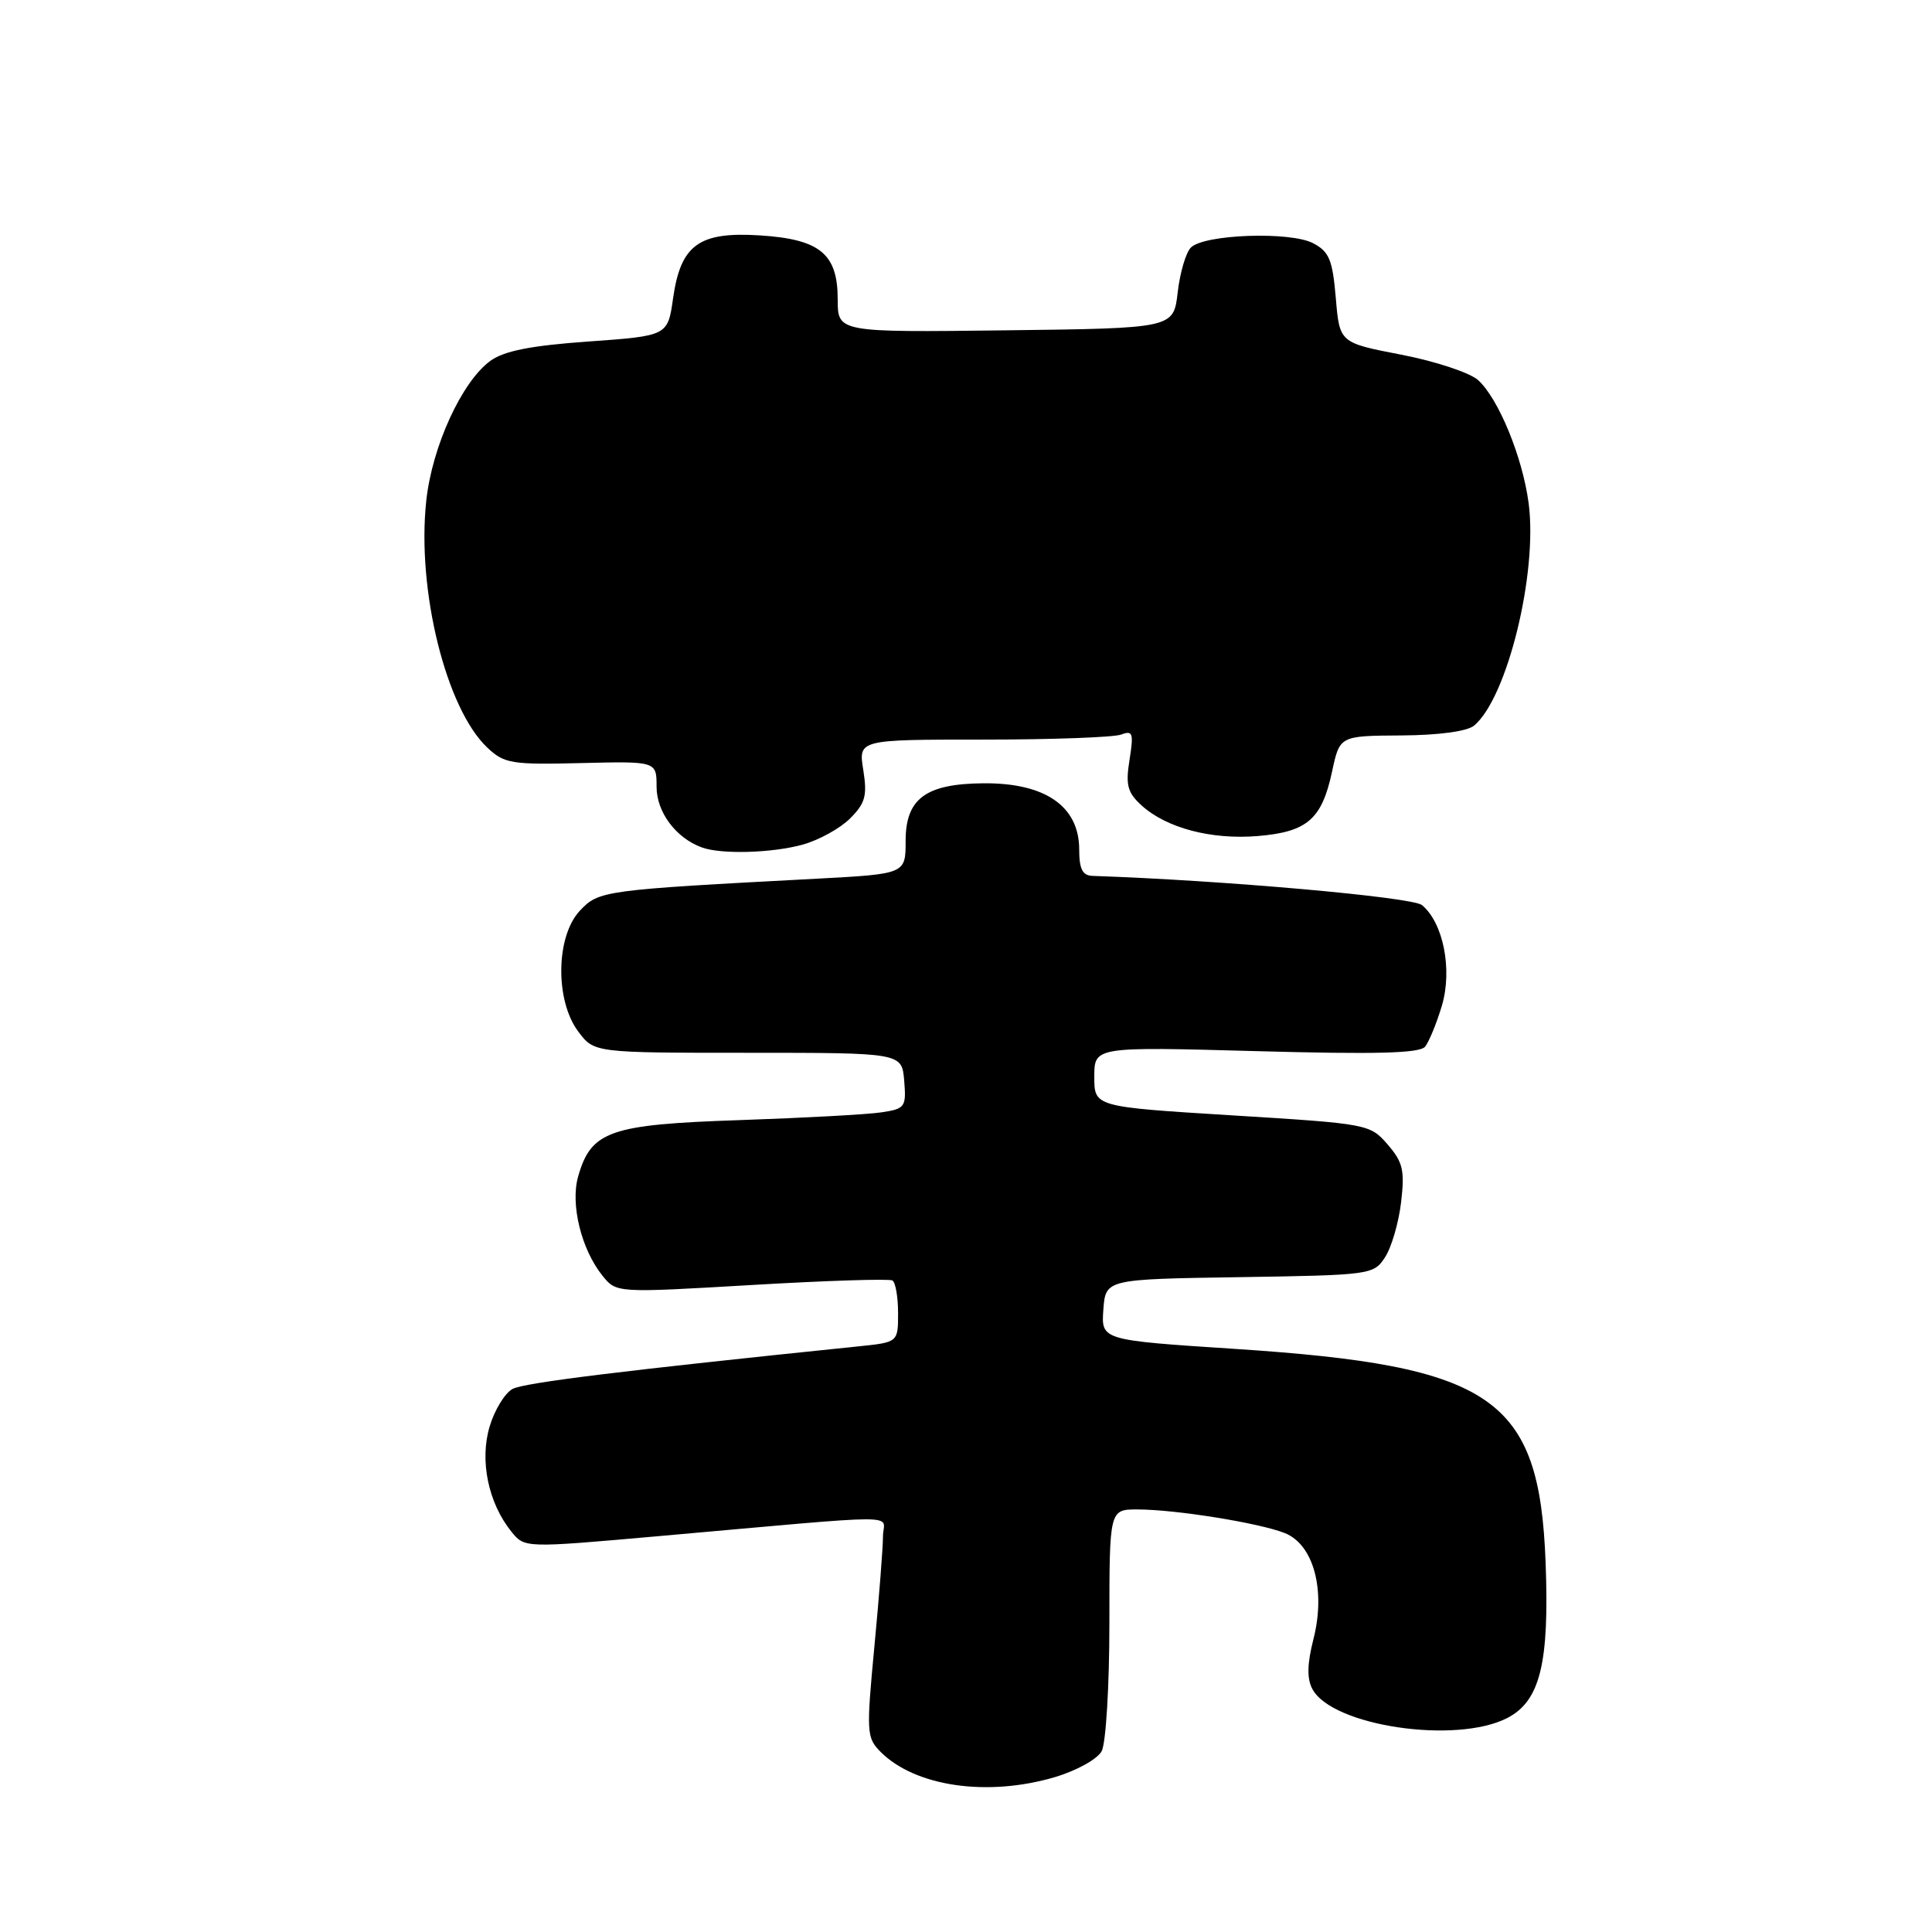 <?xml version="1.0" encoding="UTF-8" standalone="no"?>
<!DOCTYPE svg PUBLIC "-//W3C//DTD SVG 1.1//EN" "http://www.w3.org/Graphics/SVG/1.1/DTD/svg11.dtd" >
<svg xmlns="http://www.w3.org/2000/svg" xmlns:xlink="http://www.w3.org/1999/xlink" version="1.1" viewBox="0 0 256 256">
 <g >
 <path fill="currentColor"
d=" M 139.80 235.47 C 142.68 234.61 145.42 233.09 145.98 232.03 C 146.54 230.98 147.00 223.37 147.00 215.07 C 147.00 200.00 147.00 200.00 150.75 200.01 C 155.81 200.02 166.86 201.80 170.24 203.14 C 174.06 204.66 175.69 210.70 174.04 217.18 C 173.20 220.48 173.16 222.43 173.90 223.81 C 176.52 228.71 192.94 231.15 199.73 227.64 C 204.08 225.39 205.31 220.38 204.80 207.01 C 203.97 185.17 197.88 180.98 163.70 178.74 C 145.91 177.58 145.91 177.58 146.20 173.54 C 146.50 169.50 146.50 169.50 164.24 169.23 C 181.62 168.96 182.02 168.91 183.52 166.60 C 184.37 165.31 185.33 162.03 185.65 159.32 C 186.15 155.08 185.90 154.00 183.87 151.65 C 181.53 148.95 181.28 148.90 163.25 147.79 C 145.00 146.66 145.00 146.66 145.00 142.68 C 145.00 138.69 145.00 138.69 166.43 139.28 C 182.38 139.72 188.11 139.57 188.83 138.69 C 189.36 138.03 190.36 135.59 191.06 133.25 C 192.47 128.47 191.25 122.28 188.42 119.93 C 187.14 118.87 162.03 116.64 144.75 116.06 C 143.44 116.01 143.00 115.15 143.00 112.57 C 143.00 106.83 138.49 103.71 130.27 103.79 C 122.65 103.86 120.00 105.83 120.00 111.42 C 120.00 115.80 120.00 115.80 108.25 116.43 C 79.88 117.93 79.35 118.00 76.83 120.68 C 73.65 124.07 73.53 132.56 76.62 136.68 C 78.73 139.50 78.73 139.50 99.12 139.50 C 119.50 139.50 119.50 139.50 119.81 143.19 C 120.10 146.69 119.93 146.92 116.81 147.39 C 114.99 147.67 106.54 148.13 98.03 148.42 C 80.79 149.00 78.33 149.85 76.61 155.88 C 75.55 159.56 77.03 165.58 79.85 169.06 C 81.68 171.32 81.68 171.32 99.59 170.27 C 109.44 169.69 117.84 169.42 118.25 169.67 C 118.66 169.91 119.00 171.86 119.00 173.99 C 119.00 177.86 119.00 177.86 113.75 178.40 C 82.32 181.63 69.47 183.22 67.92 184.04 C 66.90 184.59 65.53 186.83 64.88 189.02 C 63.53 193.52 64.70 199.17 67.77 202.96 C 69.52 205.12 69.52 205.12 87.01 203.57 C 120.88 200.57 117.00 200.57 117.00 203.56 C 117.00 205.01 116.49 211.58 115.86 218.18 C 114.78 229.61 114.82 230.26 116.70 232.15 C 121.30 236.74 130.87 238.12 139.80 235.47 Z  M 106.38 111.91 C 108.51 111.32 111.33 109.76 112.64 108.45 C 114.66 106.43 114.93 105.44 114.39 102.03 C 113.74 98.00 113.74 98.00 130.29 98.00 C 139.39 98.00 147.62 97.70 148.57 97.33 C 150.10 96.75 150.23 97.15 149.67 100.67 C 149.13 104.02 149.39 105.01 151.26 106.72 C 154.56 109.72 160.51 111.29 166.66 110.78 C 173.23 110.23 175.15 108.56 176.51 102.22 C 177.52 97.50 177.52 97.50 185.67 97.45 C 190.64 97.42 194.40 96.91 195.32 96.15 C 199.71 92.50 203.78 75.92 202.55 66.66 C 201.74 60.56 198.56 52.81 195.85 50.36 C 194.77 49.39 190.20 47.87 185.69 47.00 C 177.50 45.42 177.50 45.42 177.00 39.48 C 176.57 34.43 176.13 33.35 174.00 32.23 C 170.98 30.64 159.56 31.04 157.80 32.80 C 157.13 33.47 156.35 36.14 156.05 38.75 C 155.50 43.50 155.50 43.50 133.25 43.77 C 111.00 44.04 111.00 44.04 111.00 39.67 C 111.00 33.63 108.66 31.70 100.68 31.19 C 92.62 30.68 90.20 32.43 89.19 39.50 C 88.48 44.50 88.48 44.50 77.99 45.25 C 70.37 45.79 66.82 46.49 65.00 47.80 C 61.21 50.53 57.25 59.16 56.48 66.37 C 55.21 78.20 59.11 93.94 64.59 99.08 C 66.82 101.18 67.80 101.34 77.01 101.11 C 87.00 100.87 87.00 100.87 87.00 104.26 C 87.00 107.61 89.56 111.04 93.00 112.29 C 95.56 113.23 102.32 113.04 106.38 111.91 Z "/>
</g>
</svg>